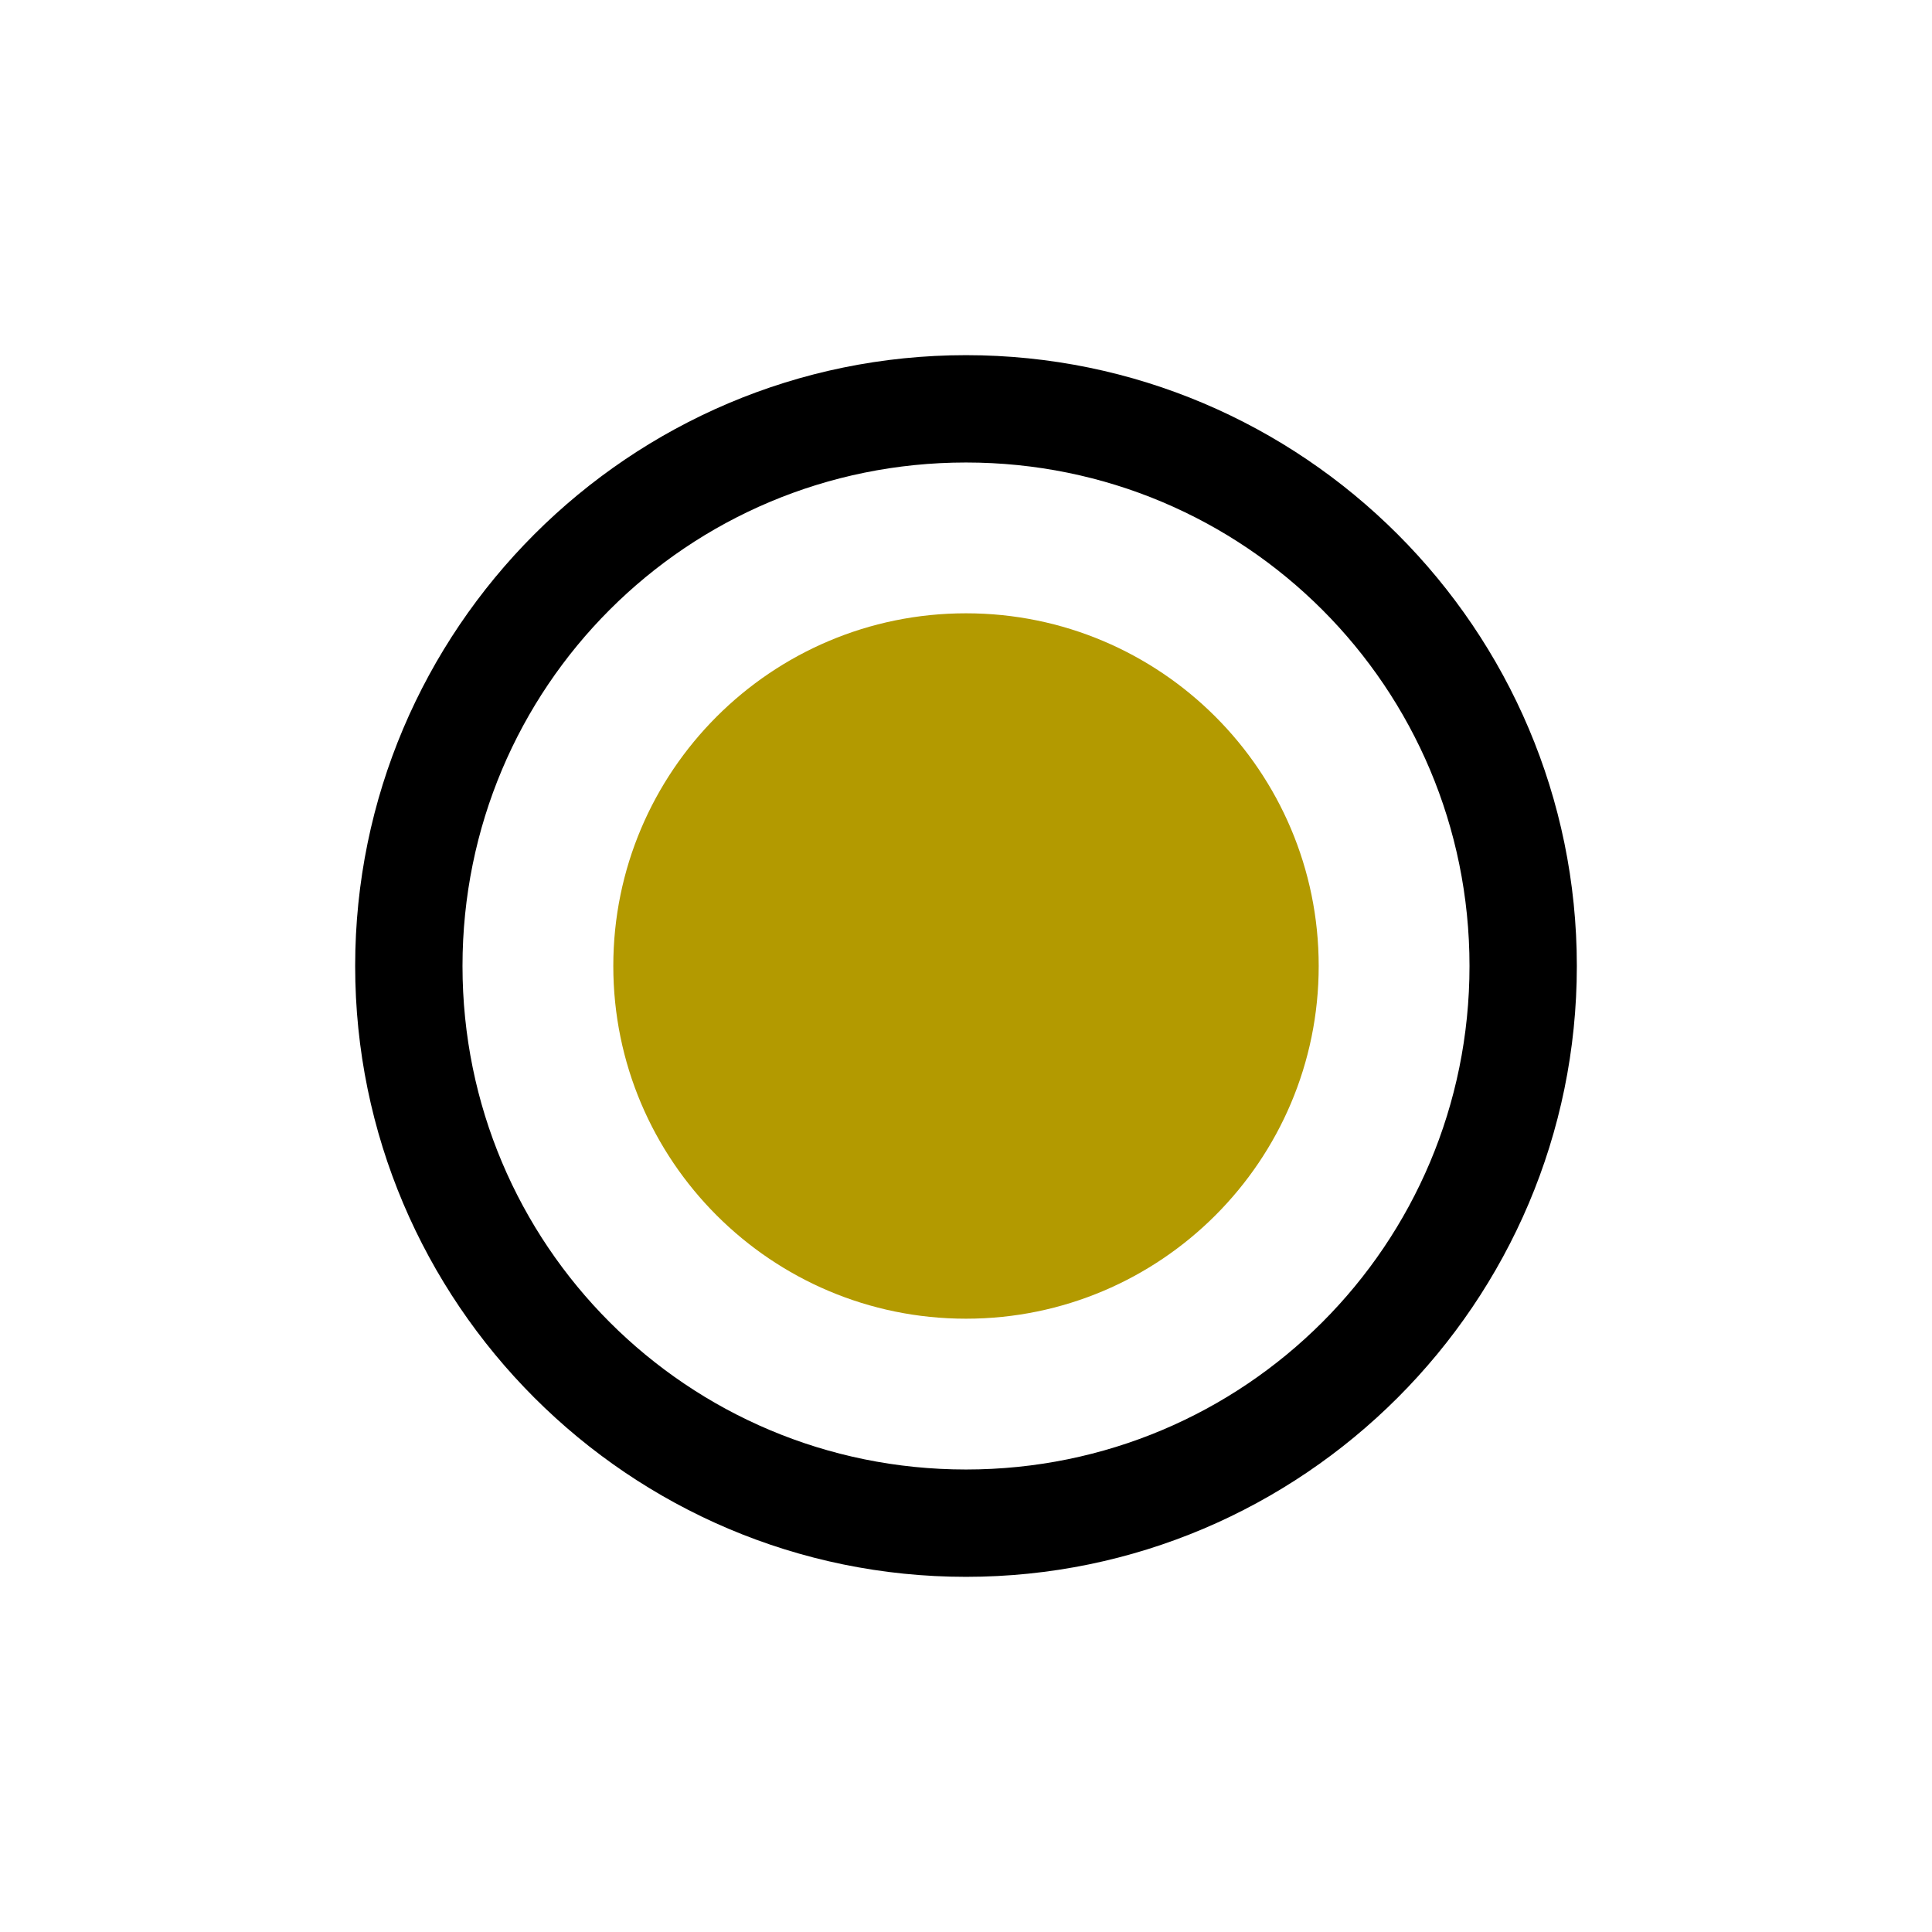 <?xml version="1.0" encoding="UTF-8" standalone="no"?>
<svg
   xmlns:dc="http://purl.org/dc/elements/1.1/"
   xmlns:cc="http://creativecommons.org/ns#"
   xmlns:rdf="http://www.w3.org/1999/02/22-rdf-syntax-ns#"
   xmlns:svg="http://www.w3.org/2000/svg"
   xmlns="http://www.w3.org/2000/svg"
   xmlns:sodipodi="http://sodipodi.sourceforge.net/DTD/sodipodi-0.dtd"
   xmlns:inkscape="http://www.inkscape.org/namespaces/inkscape"
   id="svg2"
   version="1.1"
   viewBox="0 0 18 18"
   sodipodi:docname="btn_lib_radio_button_on_dark.svg"
   inkscape:version="0.92.3 (2405546, 2018-03-11)">
  <defs
     id="defs1394" />
  <sodipodi:namedview
     pagecolor="#ffffff"
     bordercolor="#666666"
     borderopacity="1"
     objecttolerance="10"
     gridtolerance="10"
     guidetolerance="10"
     inkscape:pageopacity="0"
     inkscape:pageshadow="2"
     inkscape:window-width="762"
     inkscape:window-height="480"
     id="namedview1392"
     showgrid="false"
     inkscape:zoom="13.111111"
     inkscape:cx="9"
     inkscape:cy="9"
     inkscape:window-x="0"
     inkscape:window-y="0"
     inkscape:window-maximized="0"
     inkscape:current-layer="svg2" />
  <path
     id="path2987"
     d="M 9,5.714 C 7.186,5.714 5.714,7.186 5.714,9 c 0,1.814 1.472,3.286 3.286,3.286 1.814,0 3.286,-1.472 3.286,-3.286 C 12.286,7.186 10.814,5.714 9,5.714 Z"
     inkscape:connector-curvature="0"
     style="fill:#b39a00;fill-opacity:1;stroke-width:1" />
  <path
     style="color:#000000;font-style:normal;font-variant:normal;font-weight:normal;font-stretch:normal;font-size:medium;line-height:normal;font-family:sans-serif;font-variant-ligatures:normal;font-variant-position:normal;font-variant-caps:normal;font-variant-numeric:normal;font-variant-alternates:normal;font-feature-settings:normal;text-indent:0;text-align:start;text-decoration:none;text-decoration-line:none;text-decoration-style:solid;text-decoration-color:#000000;letter-spacing:normal;word-spacing:normal;text-transform:none;writing-mode:lr-tb;direction:ltr;text-orientation:mixed;dominant-baseline:auto;baseline-shift:baseline;text-anchor:start;white-space:normal;shape-padding:0;clip-rule:nonzero;display:inline;overflow:visible;visibility:visible;opacity:1;isolation:auto;mix-blend-mode:normal;color-interpolation:sRGB;color-interpolation-filters:linearRGB;solid-color:#000000;solid-opacity:1;vector-effect:none;fill:#000000;fill-opacity:1;fill-rule:nonzero;stroke:none;stroke-width:1;stroke-linecap:butt;stroke-linejoin:miter;stroke-miterlimit:4;stroke-dasharray:none;stroke-dashoffset:0;stroke-opacity:1;color-rendering:auto;image-rendering:auto;shape-rendering:auto;text-rendering:auto;enable-background:accumulate"
     d="m 9,3.309 c -3.137,0 -5.691,2.554 -5.691,5.691 2e-7,3.137 2.554,5.691 5.691,5.691 3.137,0 5.691,-2.554 5.691,-5.691 C 14.691,5.863 12.137,3.309 9,3.309 Z m 0,1 c 2.597,2e-7 4.691,2.095 4.691,4.691 0,2.597 -2.095,4.691 -4.691,4.691 -2.597,0 -4.691,-2.095 -4.691,-4.691 C 4.309,6.403 6.403,4.309 9,4.309 Z"
     id="path817"
     inkscape:connector-curvature="0" />
</svg>
